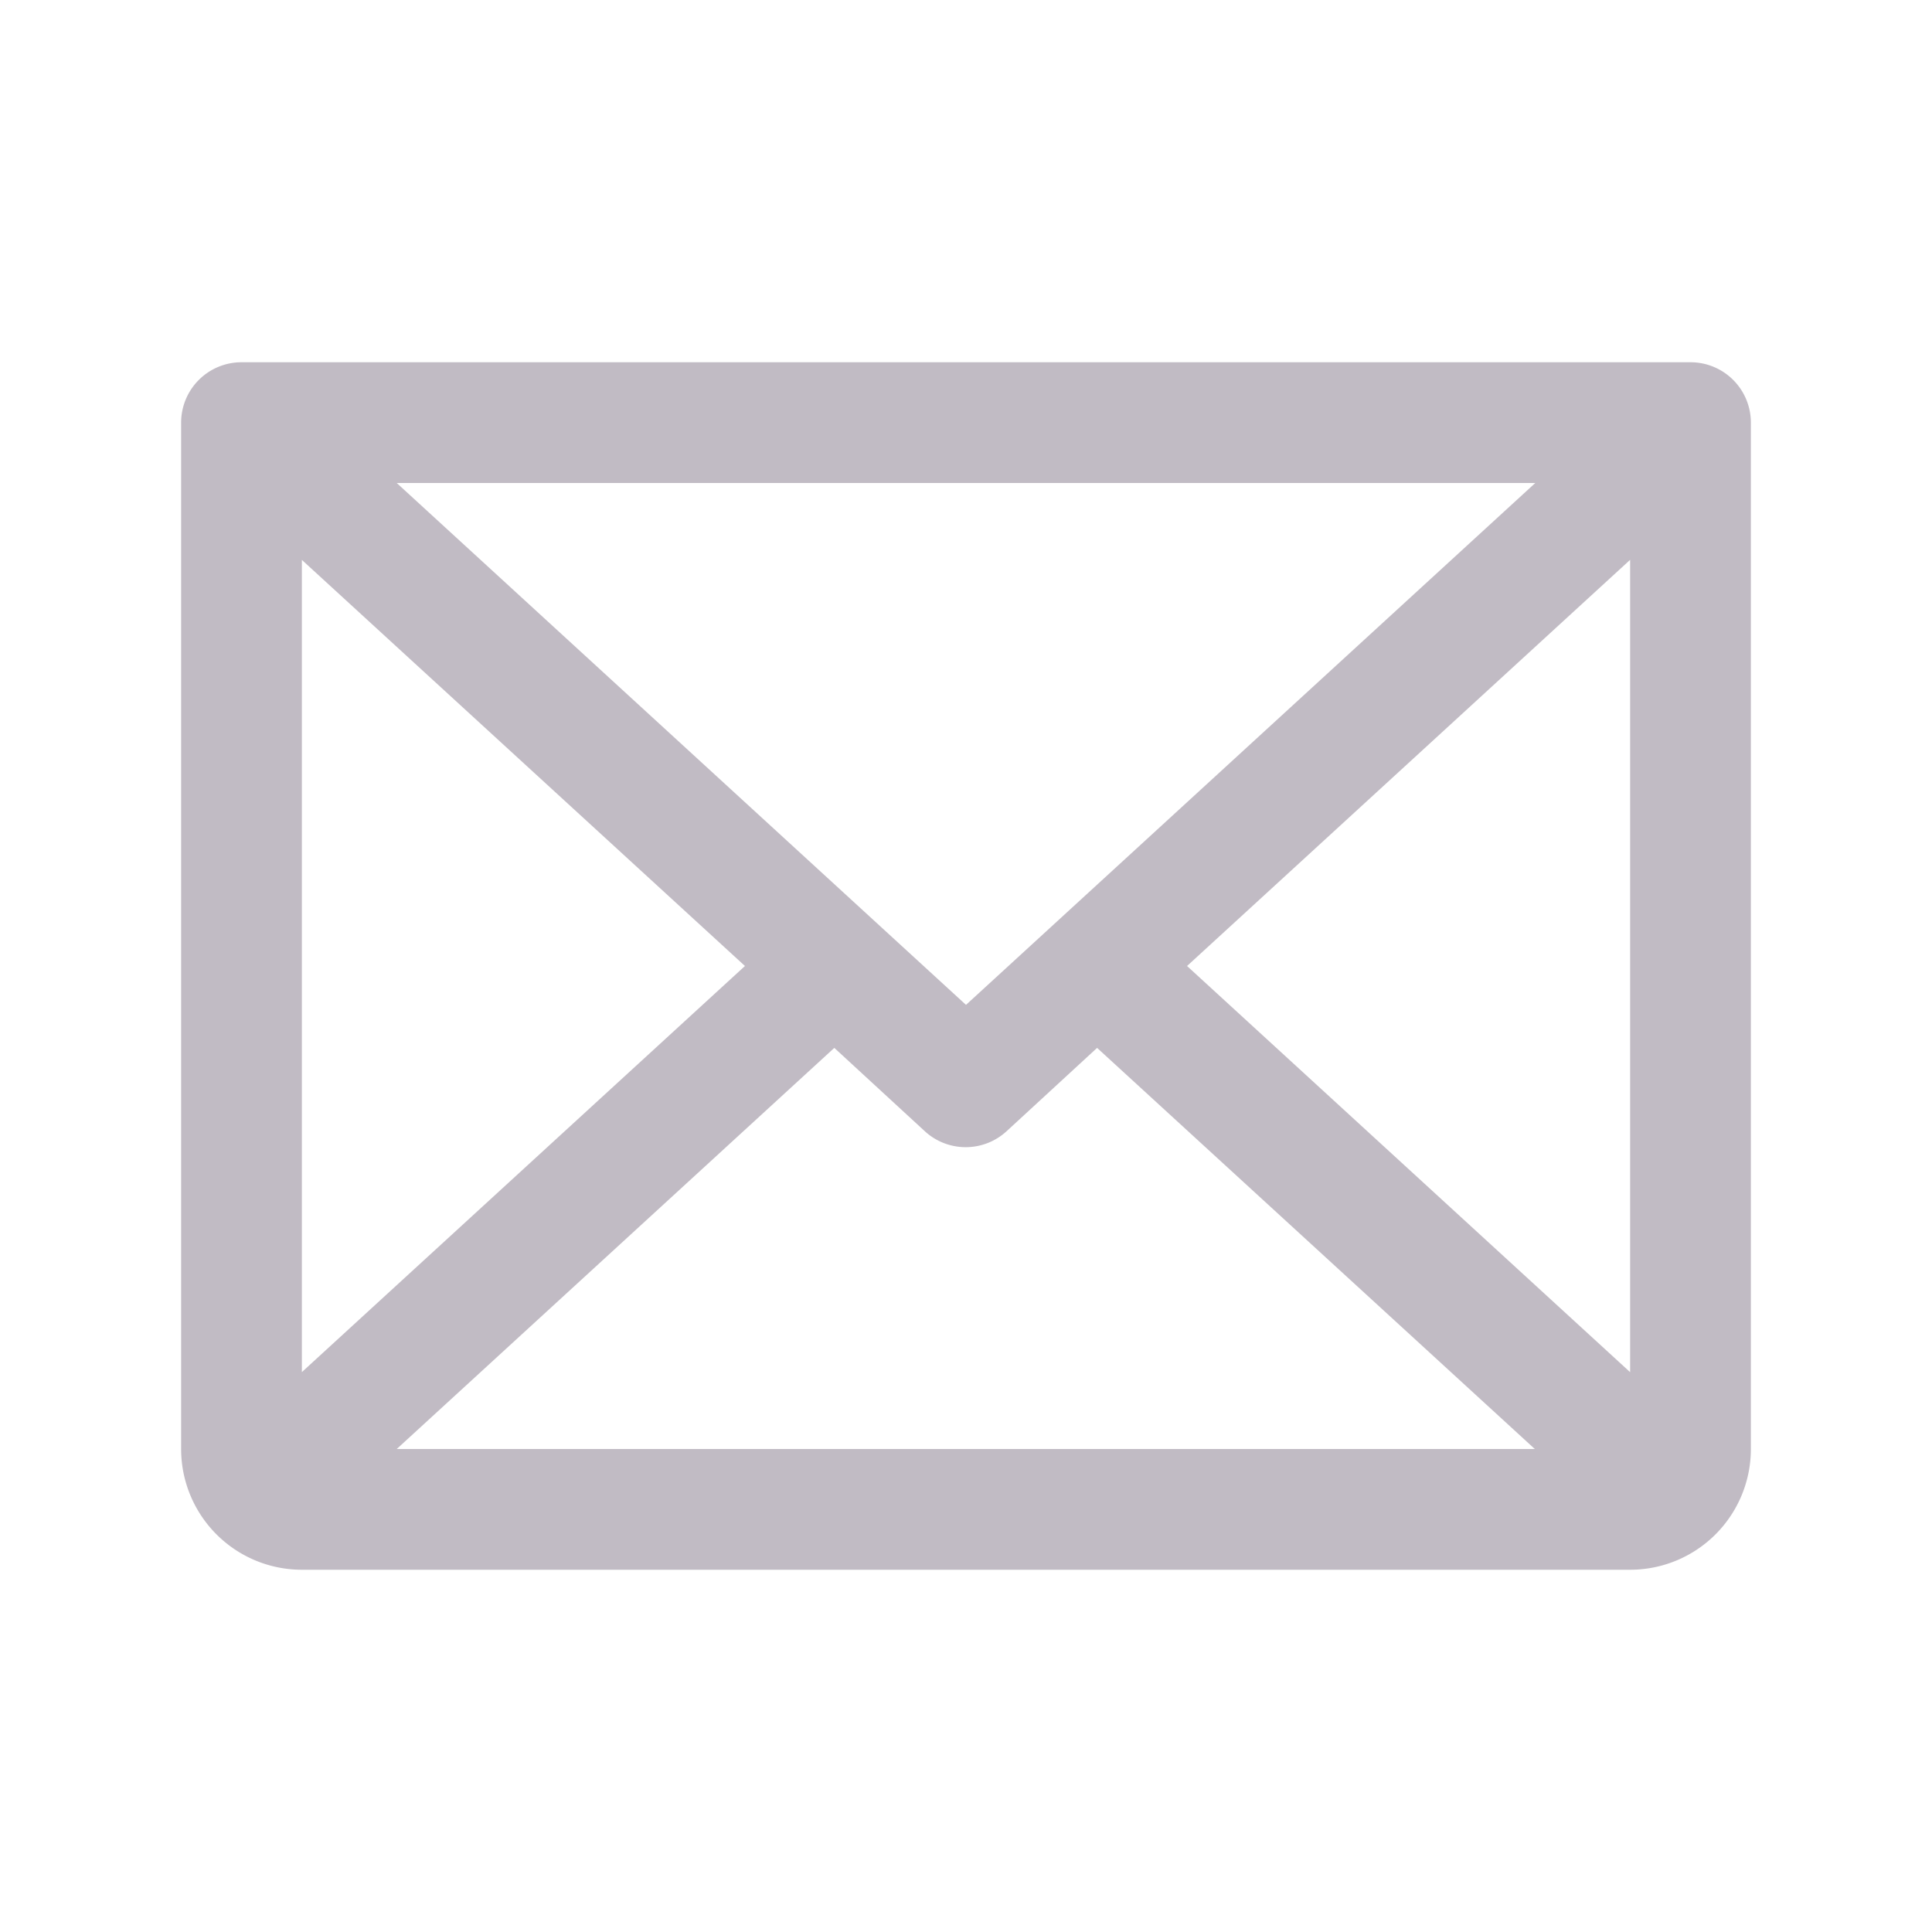 <svg xmlns="http://www.w3.org/2000/svg" width="32" height="32" fill="#c1bbc4" viewBox="0 0 256 256"><path d="M224,48H32a8,8,0,0,0-8,8V192a16,16,0,0,0,16,16H216a16,16,0,0,0,16-16V56A8,8,0,0,0,224,48Zm-96,85.15L52.57,64H203.43ZM98.71,128,40,181.81V74.19Zm11.84,10.85,12,11.05a8,8,0,0,0,10.82,0l12-11.05,58,53.15H52.57ZM157.29,128,216,74.18V181.82Z"></path></svg>
